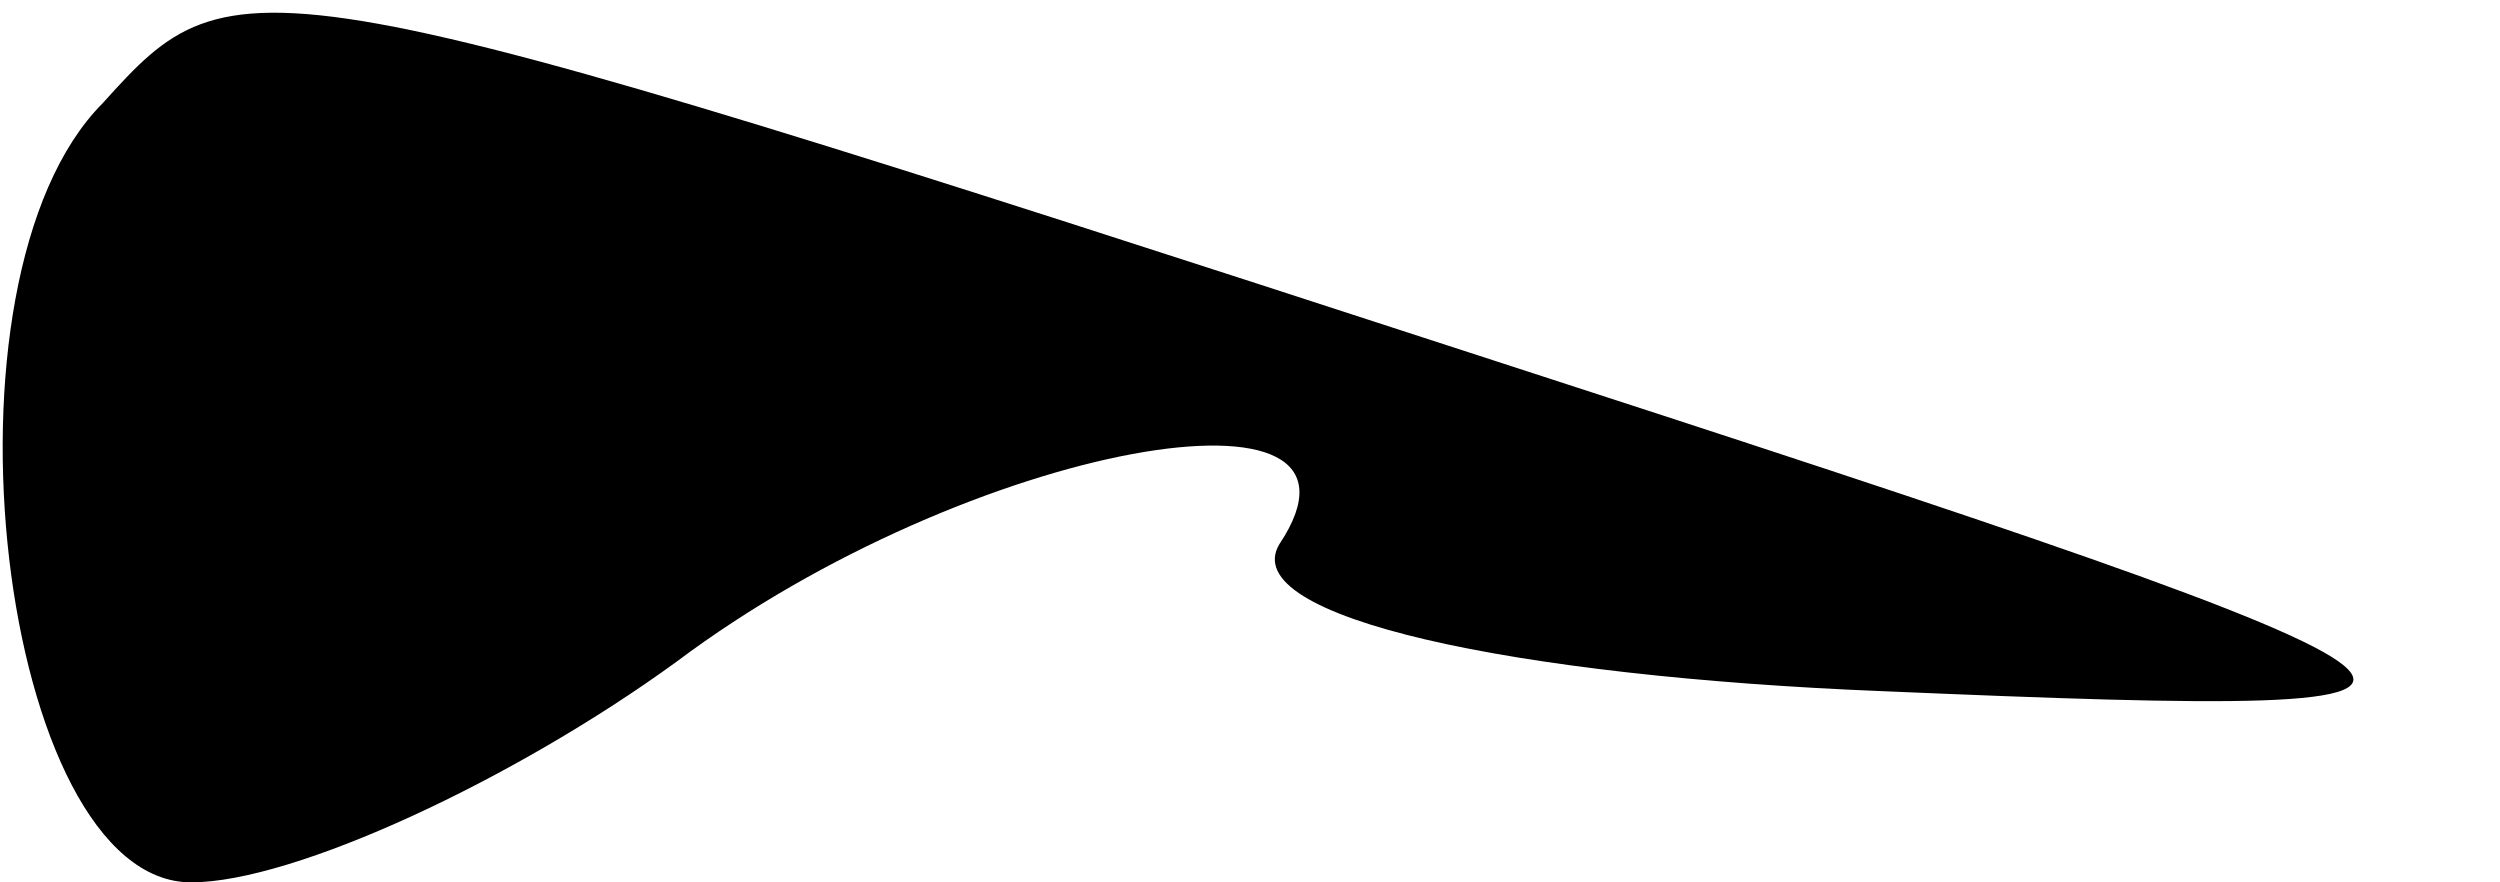 <?xml version="1.0" standalone="no"?>
<!DOCTYPE svg PUBLIC "-//W3C//DTD SVG 20010904//EN"
 "http://www.w3.org/TR/2001/REC-SVG-20010904/DTD/svg10.dtd">
<svg version="1.0" xmlns="http://www.w3.org/2000/svg"
 width="17pt" height="6pt" viewBox="0 0 17 6"
 preserveAspectRatio="xMidYMid meet">
<g transform="translate(0,6) scale(0.1,-0.1)"
fill="#000000" stroke="none">
<path fill="#000000" stroke="none" d="M7 53 c-12 -12 -7 -53 6 -53 7 0 22 7
33 15 20 15 49 20 41 8 -3 -5 16 -9 41 -10 47 -2 46 -1 -28 23 -83 27 -84 27
-93 17z"/>
</g>
</svg>
